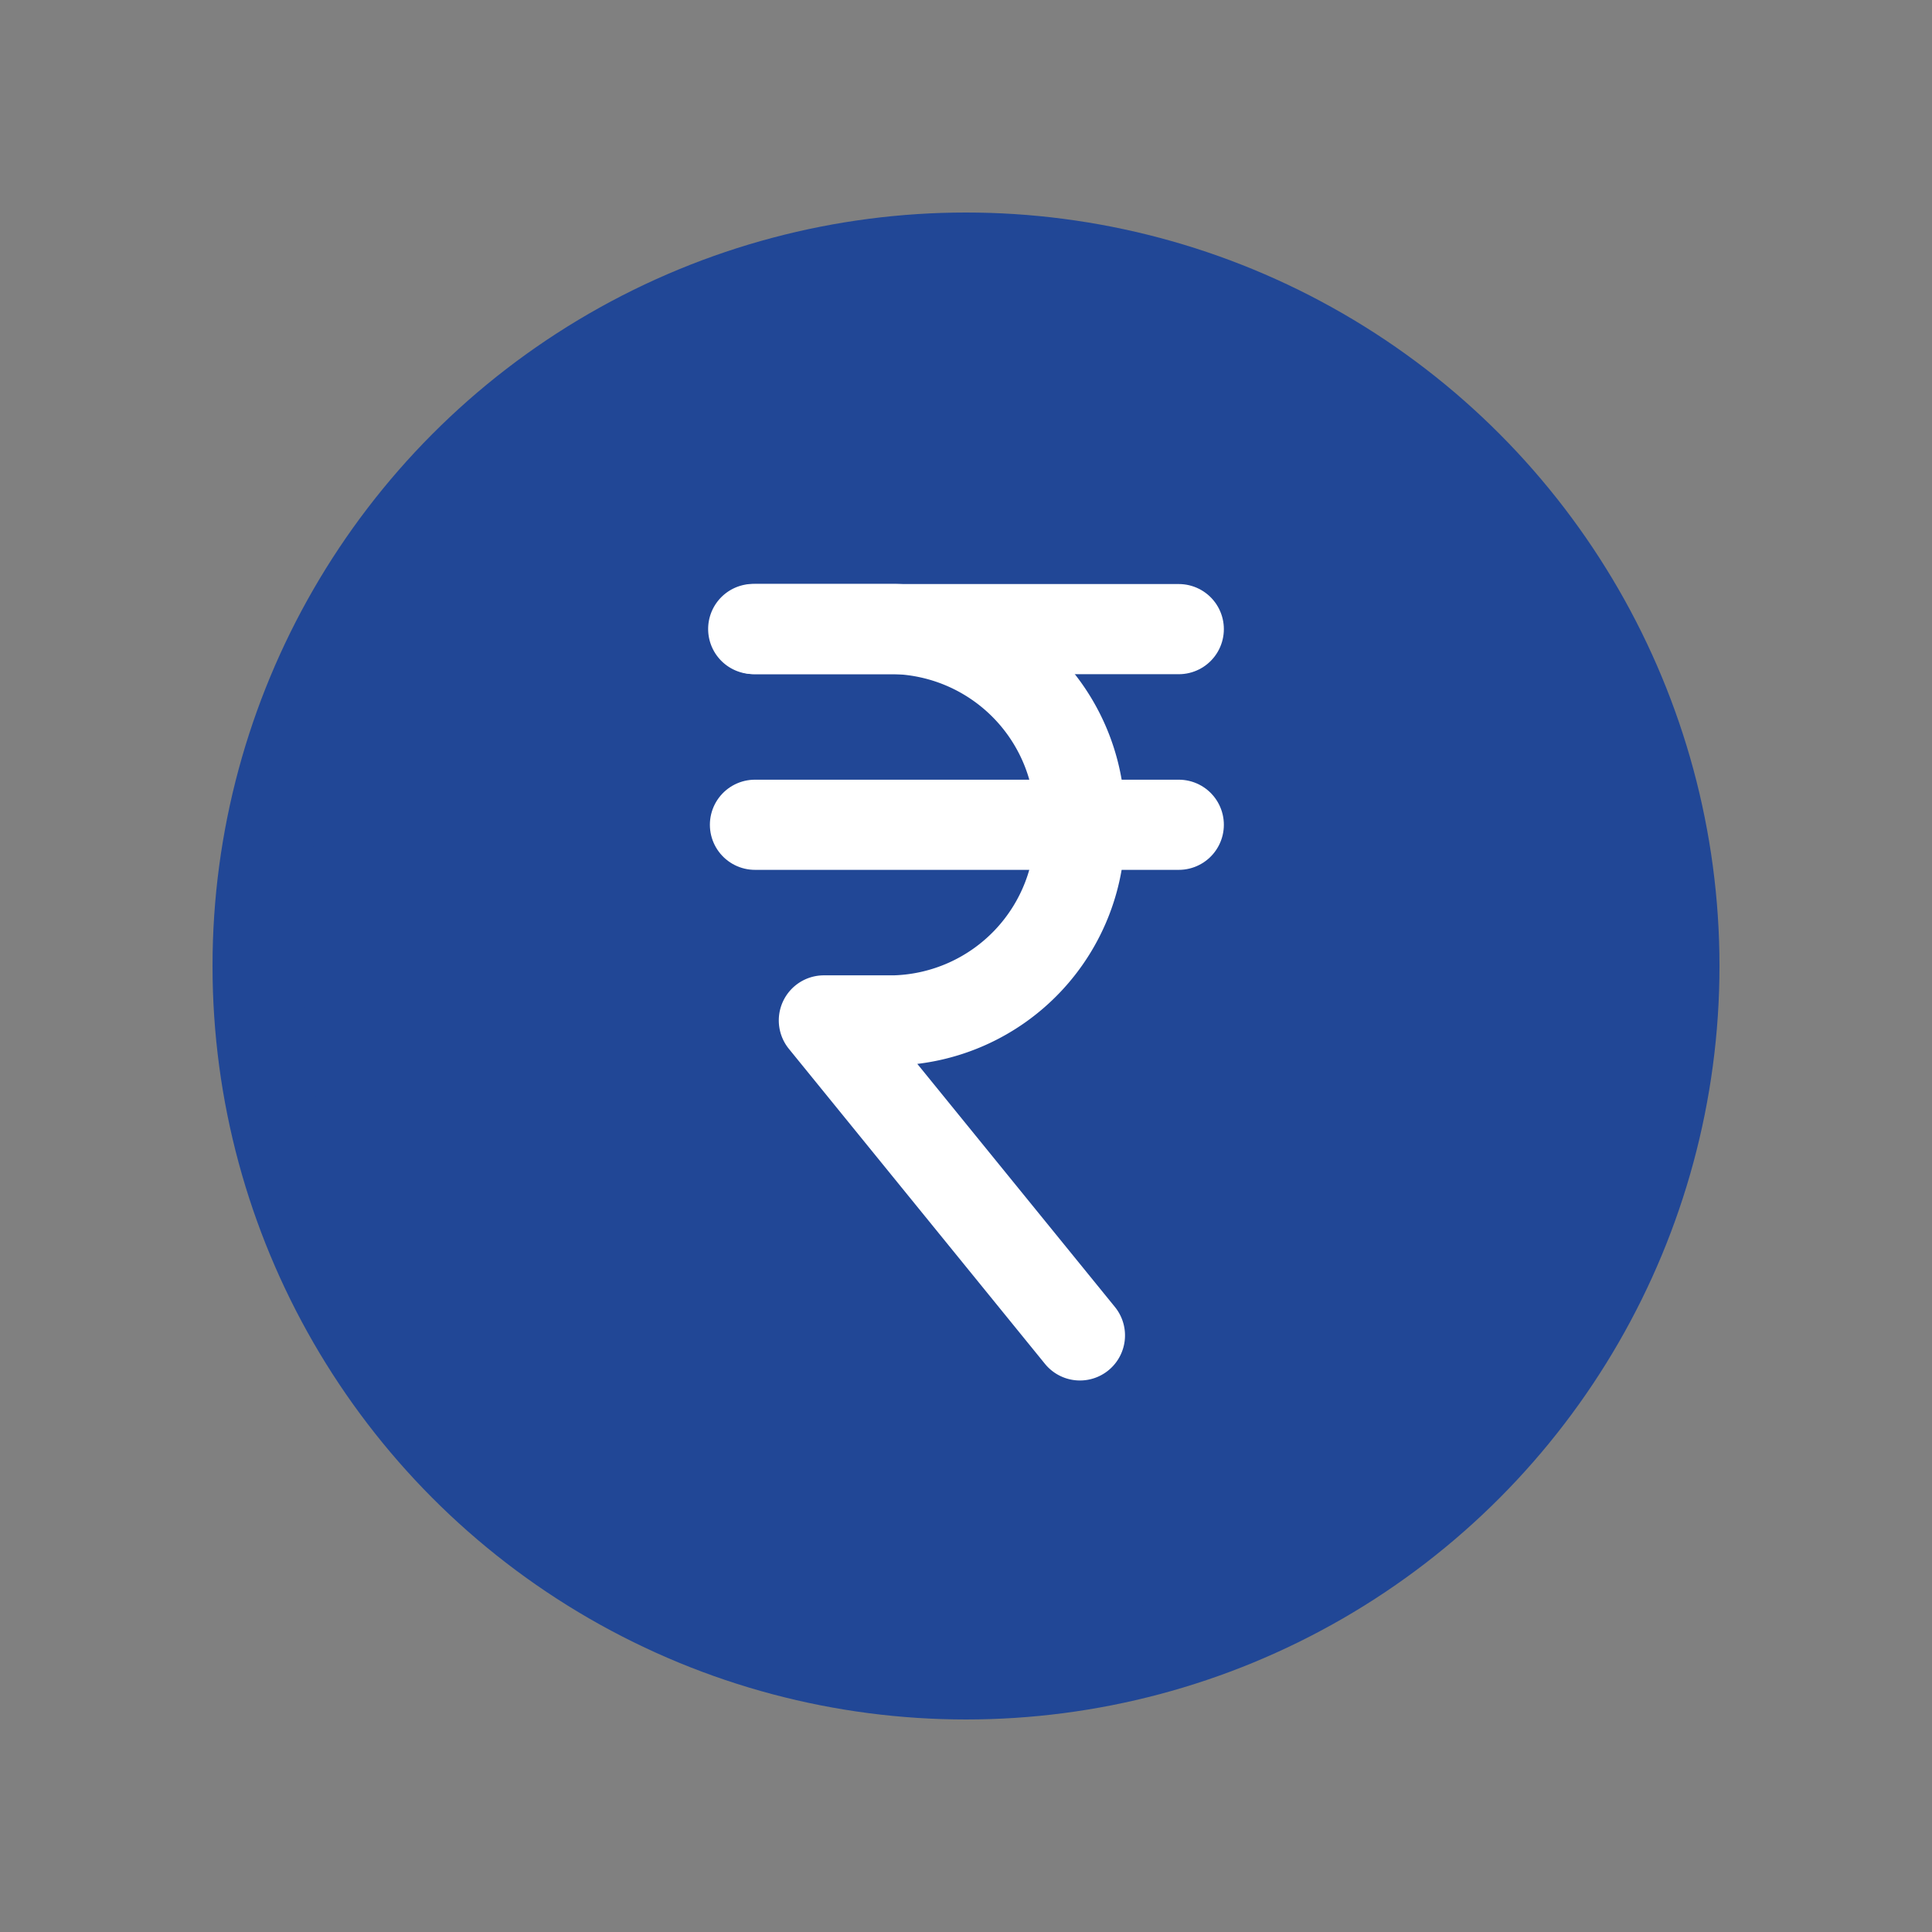 <svg id="Layer_1" data-name="Layer 1" xmlns="http://www.w3.org/2000/svg" viewBox="0 0 30 30"><rect x="0" y="0" width="30" height="30" fill="#808080" stroke="none"/><defs><style>.cls-1{fill:#214796;}.cls-2,.cls-3{fill:none;stroke-width:1.4px;}.cls-2{stroke:#214796;}.cls-3{stroke:#fff;stroke-linecap:round;stroke-linejoin:round;}</style></defs><circle class="cls-1" cx="15" cy="15" r="11"/><circle class="cls-2" cx="15" cy="15" r="11"/><line class="cls-3" x1="11.723" y1="9.769" x2="18.304" y2="9.769"/><line class="cls-3" x1="11.723" y1="12.807" x2="18.304" y2="12.807"/><path class="cls-3" d="M16.769,20.736l-3.976-4.891h1.097a2.962,2.962,0,0,0,2.879-3.039,2.962,2.962,0,0,0-2.879-3.039H11.696"/></svg>